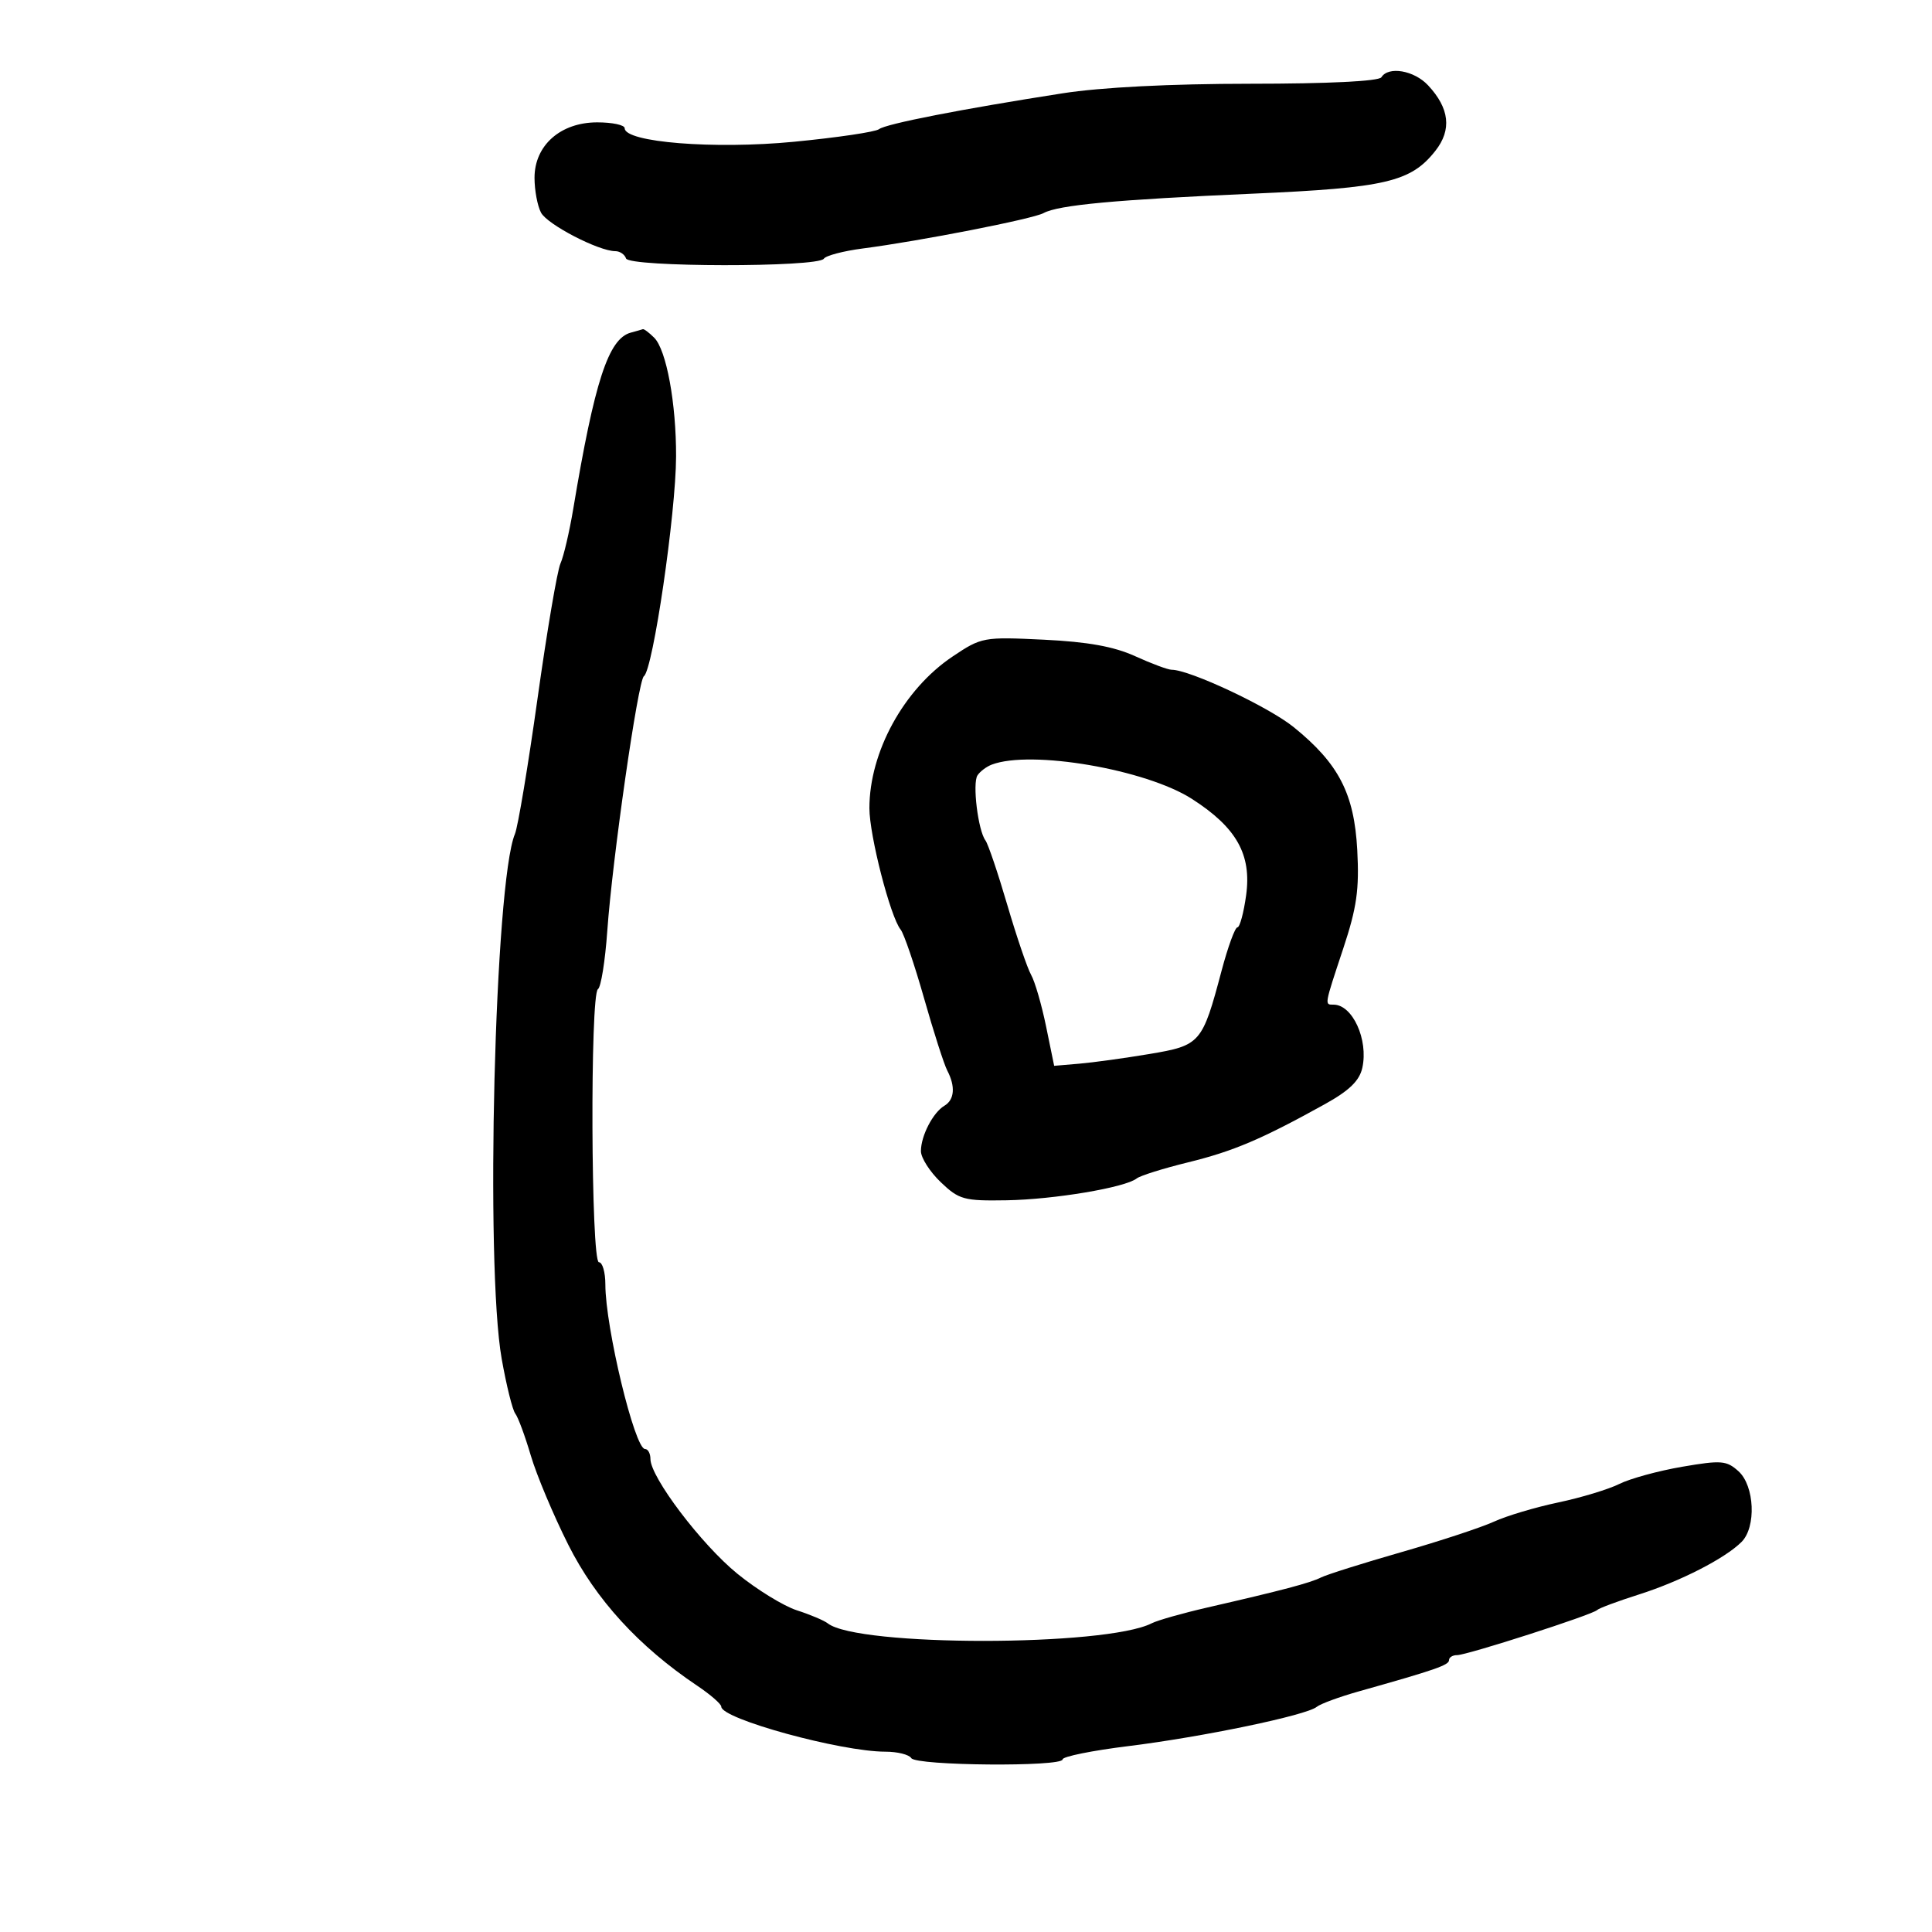 <svg xmlns="http://www.w3.org/2000/svg" width="300" height="300" viewBox="0 0 300 300" version="1.1">
	<path d="M 214.500 12 C 214.122 12.612, 206.235 13.002, 194.191 13.004 C 181.764 13.007, 170.995 13.554, 165 14.489 C 149.330 16.932, 137.562 19.231, 136.497 20.057 C 135.945 20.485, 129.997 21.366, 123.279 22.014 C 110.873 23.210, 97 22.100, 97 19.910 C 97 19.409, 95.083 19, 92.740 19 C 87.039 19, 83 22.569, 83 27.606 C 83 29.545, 83.456 31.983, 84.013 33.025 C 85.001 34.871, 92.969 39, 95.544 39 C 96.253 39, 97.003 39.509, 97.210 40.131 C 97.666 41.497, 127.033 41.536, 127.926 40.171 C 128.242 39.689, 130.964 38.975, 133.975 38.583 C 142.889 37.424, 160.378 34.001, 162.040 33.090 C 164.330 31.834, 173.311 31, 194.500 30.074 C 215.169 29.171, 219.082 28.253, 222.889 23.414 C 225.455 20.152, 225.082 16.818, 221.752 13.250 C 219.584 10.928, 215.588 10.239, 214.500 12 M 97.944 51.652 C 94.479 52.587, 92.319 59.206, 89.017 79 C 88.420 82.575, 87.526 86.400, 87.028 87.500 C 86.531 88.600, 84.927 98.050, 83.463 108.500 C 81.999 118.950, 80.422 128.400, 79.958 129.500 C 76.820 136.948, 75.320 196.405, 77.902 211 C 78.632 215.125, 79.582 218.950, 80.013 219.500 C 80.443 220.050, 81.526 222.975, 82.418 226 C 83.310 229.025, 85.931 235.266, 88.243 239.868 C 92.507 248.358, 99.197 255.674, 108.250 261.749 C 110.313 263.133, 112 264.601, 112 265.011 C 112 266.909, 130.567 272, 137.490 272 C 139.356 272, 141.160 272.450, 141.500 273 C 142.235 274.189, 165 274.380, 165 273.197 C 165 272.756, 169.613 271.825, 175.250 271.130 C 186.752 269.710, 202.867 266.352, 204.456 265.044 C 205.030 264.571, 207.975 263.488, 211 262.636 C 222.860 259.298, 225 258.558, 225 257.793 C 225 257.357, 225.563 257.004, 226.250 257.008 C 227.772 257.018, 247.298 250.734, 248 250.009 C 248.275 249.724, 251.200 248.635, 254.500 247.587 C 260.915 245.551, 267.867 241.990, 270.429 239.428 C 272.733 237.124, 272.456 230.722, 269.955 228.459 C 268.101 226.781, 267.283 226.716, 261.199 227.759 C 257.508 228.392, 253.118 229.593, 251.444 230.428 C 249.770 231.264, 245.498 232.557, 241.950 233.303 C 238.403 234.049, 233.925 235.386, 232 236.273 C 230.075 237.161, 223.611 239.291, 217.636 241.006 C 211.662 242.721, 206.037 244.494, 205.136 244.945 C 203.419 245.805, 199.126 246.940, 187.500 249.608 C 183.650 250.492, 179.748 251.598, 178.829 252.066 C 171.697 255.702, 133.157 255.708, 128.534 252.074 C 127.965 251.627, 125.810 250.716, 123.744 250.051 C 121.678 249.385, 117.516 246.827, 114.494 244.365 C 108.905 239.813, 101 229.379, 101 226.555 C 101 225.700, 100.621 225, 100.158 225 C 98.556 225, 94 206.098, 94 199.451 C 94 197.553, 93.550 196, 93 196 C 91.761 196, 91.612 154.358, 92.849 153.593 C 93.316 153.305, 93.969 149.235, 94.299 144.550 C 95.086 133.399, 99.075 105.641, 99.983 105 C 101.394 104.003, 104.955 79.703, 104.981 70.886 C 105.005 62.621, 103.480 54.338, 101.587 52.444 C 100.793 51.650, 99.998 51.052, 99.821 51.116 C 99.645 51.180, 98.800 51.421, 97.944 51.652 M 147.909 101.950 C 140.340 107.028, 135 116.769, 135 125.497 C 135 129.722, 138.257 142.381, 139.850 144.345 C 140.364 144.980, 142 149.775, 143.485 155 C 144.969 160.225, 146.592 165.281, 147.092 166.236 C 148.384 168.708, 148.216 170.773, 146.646 171.700 C 144.878 172.745, 143 176.374, 143 178.747 C 143 179.780, 144.383 181.948, 146.073 183.563 C 148.923 186.286, 149.669 186.491, 156.323 186.379 C 163.686 186.254, 174.718 184.402, 176.500 182.992 C 177.050 182.556, 180.650 181.428, 184.500 180.484 C 191.503 178.767, 195.935 176.882, 205.718 171.457 C 209.519 169.350, 211.102 167.814, 211.543 165.804 C 212.502 161.439, 210.021 156, 207.071 156 C 205.655 156, 205.618 156.215, 208.579 147.281 C 210.682 140.935, 211.083 138.117, 210.755 132 C 210.283 123.225, 207.879 118.576, 200.882 112.907 C 197.004 109.765, 184.740 104, 181.935 104 C 181.360 104, 178.812 103.053, 176.272 101.896 C 172.978 100.396, 168.907 99.660, 162.077 99.331 C 152.697 98.879, 152.405 98.933, 147.909 101.950 M 154 118.729 C 153.175 119.043, 152.177 119.795, 151.782 120.400 C 150.974 121.637, 151.872 128.963, 153.020 130.500 C 153.431 131.050, 154.955 135.550, 156.407 140.500 C 157.859 145.450, 159.527 150.346, 160.113 151.379 C 160.699 152.413, 161.743 156.013, 162.434 159.379 L 163.690 165.500 167.595 165.168 C 169.743 164.985, 174.635 164.310, 178.468 163.668 C 186.416 162.336, 186.688 162.022, 189.682 150.750 C 190.668 147.037, 191.776 144, 192.144 144 C 192.511 144, 193.121 141.757, 193.498 139.016 C 194.368 132.690, 192.014 128.501, 185.092 124.059 C 177.938 119.468, 160.094 116.409, 154 118.729" stroke="none" fill="black" fill-rule="evenodd"/>
</svg>
